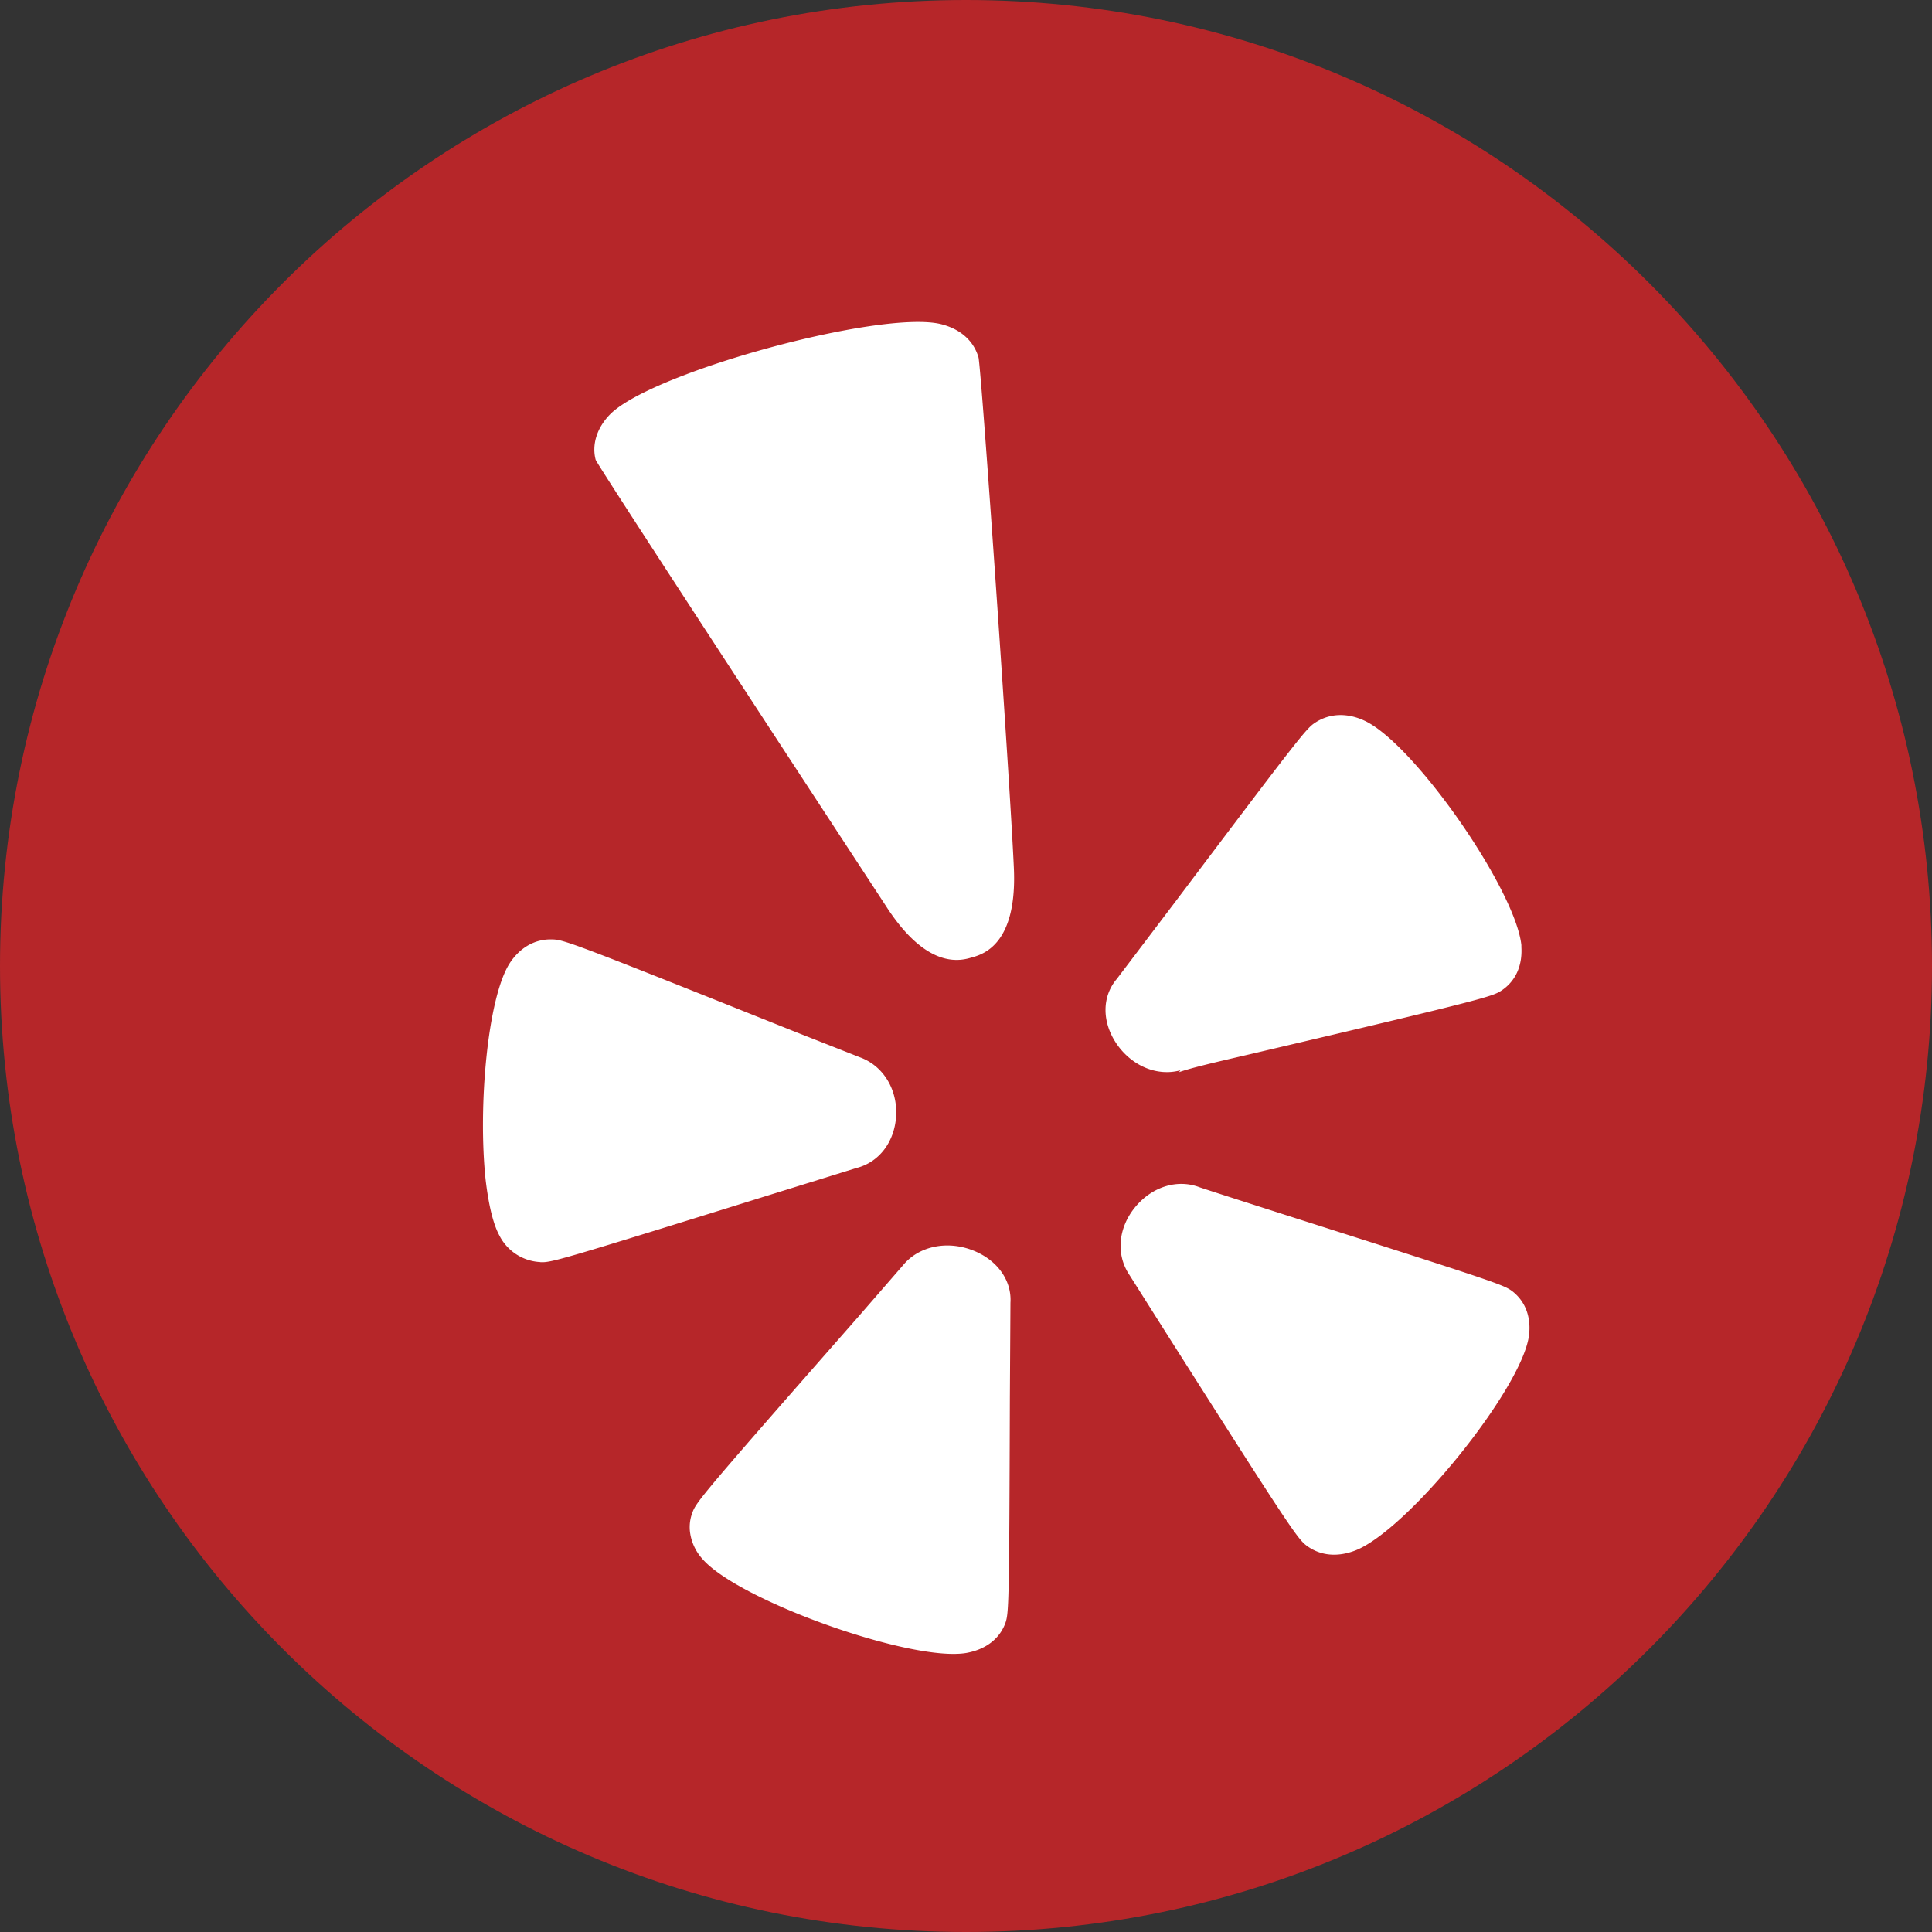 <svg width="24" height="24" viewBox="0 0 24 24" xmlns="http://www.w3.org/2000/svg"><rect x="0" y="0" width="24" height="24" fill="#333333" stroke="none"/><title>E2689481-ED7C-43AF-A410-A4DE02A66EF0</title><g fill="none" fill-rule="evenodd"><path d="M12 24c6.627 0 12-5.373 12-12S18.627 0 12 0 0 5.373 0 12s5.373 12 12 12z" fill="#B62629"/><path d="M18.992 16.601c-.1.67-1.51 2.41-2.157 2.66-.224.086-.438.065-.607-.063-.11-.083-.226-.252-1.746-2.646l-.451-.713c-.173-.256-.14-.593.076-.85.21-.25.52-.343.79-.242.015.008 1.138.367 1.138.367 2.558.815 2.641.846 2.75.925.166.128.24.329.207.562zm-5.125-3.64c-.18-.269-.179-.583.007-.801l.712-.939c1.557-2.065 1.64-2.172 1.752-2.244.18-.118.4-.125.617-.022.618.292 1.869 2.094 1.944 2.785v.025c.014.235-.074.426-.25.542-.114.073-.226.11-3.135.792-.466.108-.724.169-.868.22a.164.164 0 0 0 .016-.023c-.29.079-.608-.057-.795-.335zm-1.786-1.07c-.138.043-.562.17-1.083-.648 0 0-3.515-5.365-3.598-5.53-.05-.186.012-.397.181-.568.526-.526 3.363-1.298 4.106-1.119.243.06.41.208.469.417.041.231.387 5.21.438 6.327.047.954-.374 1.08-.513 1.122zm.464 5.457c-.008 2.61-.013 2.695-.058 2.82-.074.195-.247.324-.485.366-.684.114-2.828-.652-3.275-1.167a.616.616 0 0 1-.156-.339.505.505 0 0 1 .031-.24c.047-.13.127-.23 2.056-2.426l.562-.647c.192-.232.535-.306.853-.187.309.116.497.373.479.655l-.007 1.165zm-5.833-1.67a.603.603 0 0 1-.51-.333c-.08-.148-.135-.395-.17-.693-.095-.9.023-2.256.3-2.687.13-.199.32-.303.53-.295.14.002.264.046 3.015 1.147l.805.317c.289.105.468.397.45.73-.02.323-.212.575-.495.646l-1.144.355c-2.56.797-2.645.82-2.78.814z" fill="#FFF"/></g></svg>